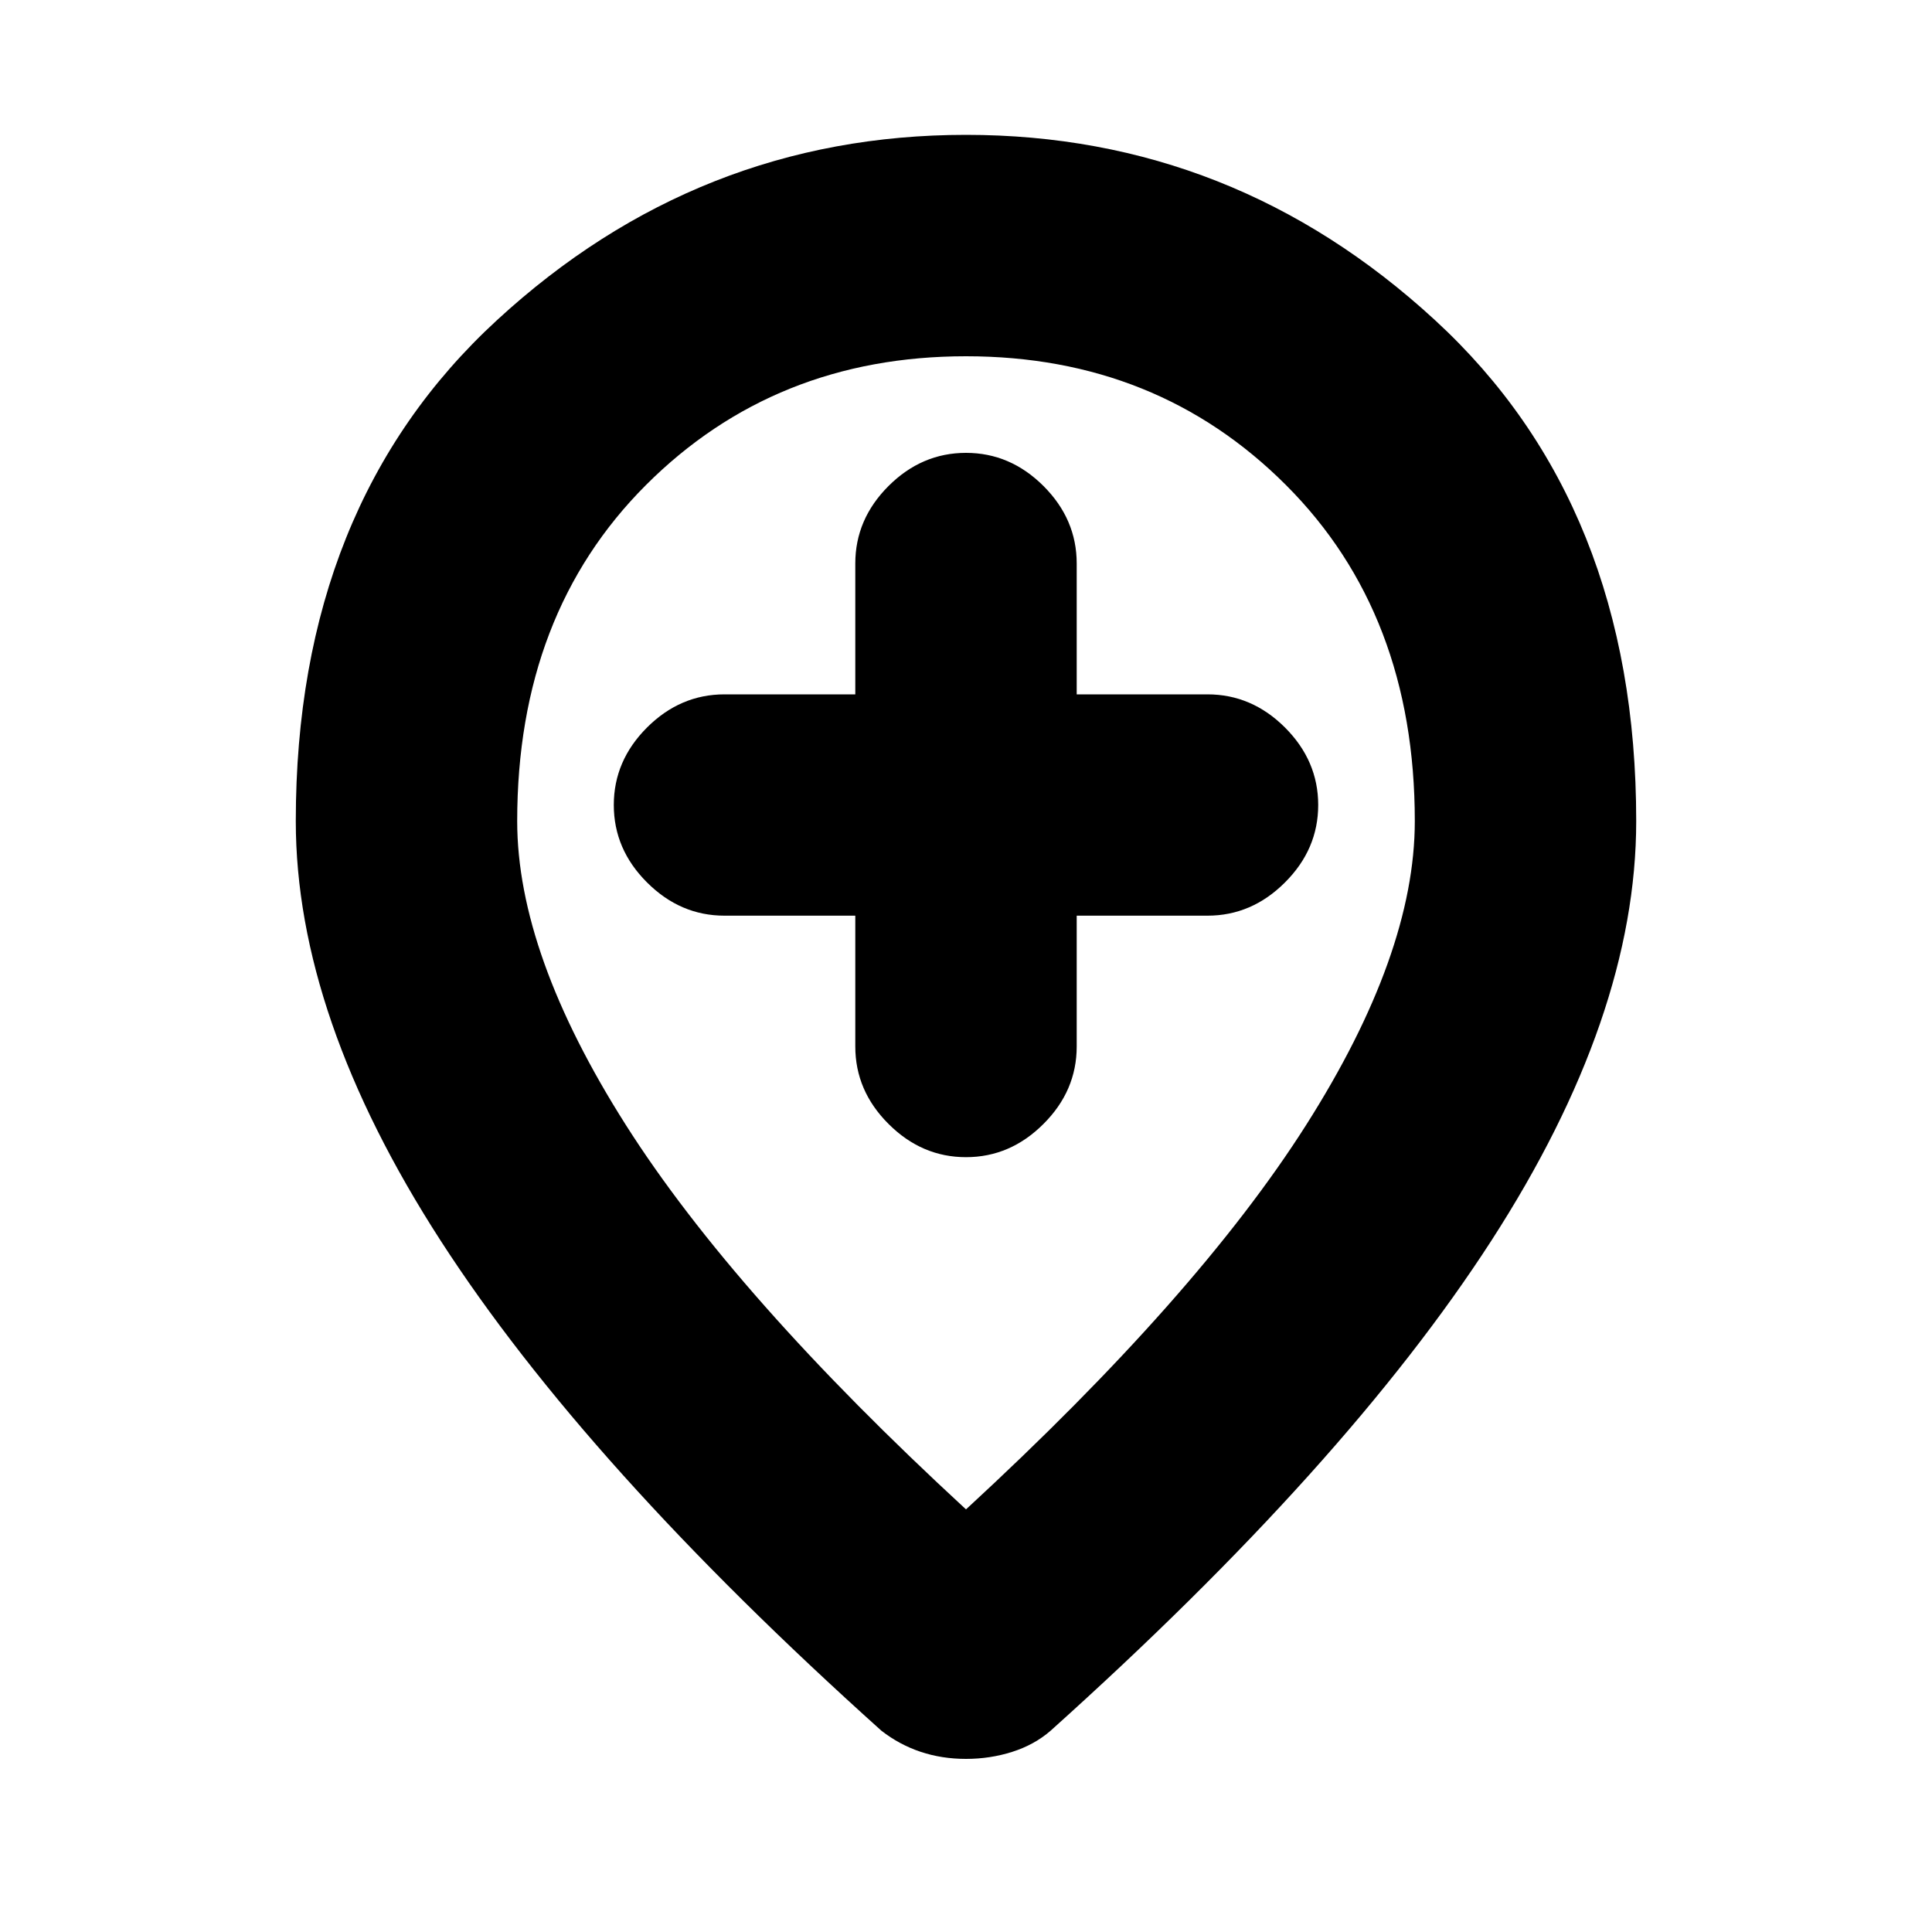 <svg xmlns="http://www.w3.org/2000/svg" height="20" width="20"><path d="M10 11.979Q10.458 11.979 10.802 11.635Q11.146 11.292 11.146 10.833V9.479H12.5Q12.958 9.479 13.302 9.135Q13.646 8.792 13.646 8.333Q13.646 7.875 13.302 7.531Q12.958 7.188 12.5 7.188H11.146V5.833Q11.146 5.375 10.802 5.031Q10.458 4.688 10 4.688Q9.542 4.688 9.198 5.031Q8.854 5.375 8.854 5.833V7.188H7.5Q7.042 7.188 6.698 7.531Q6.354 7.875 6.354 8.333Q6.354 8.792 6.698 9.135Q7.042 9.479 7.5 9.479H8.854V10.833Q8.854 11.292 9.198 11.635Q9.542 11.979 10 11.979ZM10 15.625Q12.396 13.417 13.521 11.646Q14.646 9.875 14.646 8.5Q14.646 6.354 13.312 5.021Q11.979 3.688 10 3.688Q8.021 3.688 6.687 5.021Q5.354 6.354 5.354 8.5Q5.354 9.875 6.479 11.646Q7.604 13.417 10 15.625ZM10 18.208Q9.75 18.208 9.531 18.135Q9.312 18.062 9.125 17.917Q6.062 15.167 4.562 12.844Q3.062 10.521 3.062 8.5Q3.062 5.229 5.146 3.313Q7.229 1.396 10 1.396Q12.771 1.396 14.854 3.313Q16.938 5.229 16.938 8.5Q16.938 10.521 15.438 12.844Q13.938 15.167 10.875 17.917Q10.708 18.062 10.479 18.135Q10.25 18.208 10 18.208ZM10 8.5Q10 8.5 10 8.5Q10 8.5 10 8.5Q10 8.5 10 8.5Q10 8.5 10 8.5Q10 8.5 10 8.5Q10 8.5 10 8.5Q10 8.5 10 8.5Q10 8.5 10 8.5Z"/></svg>